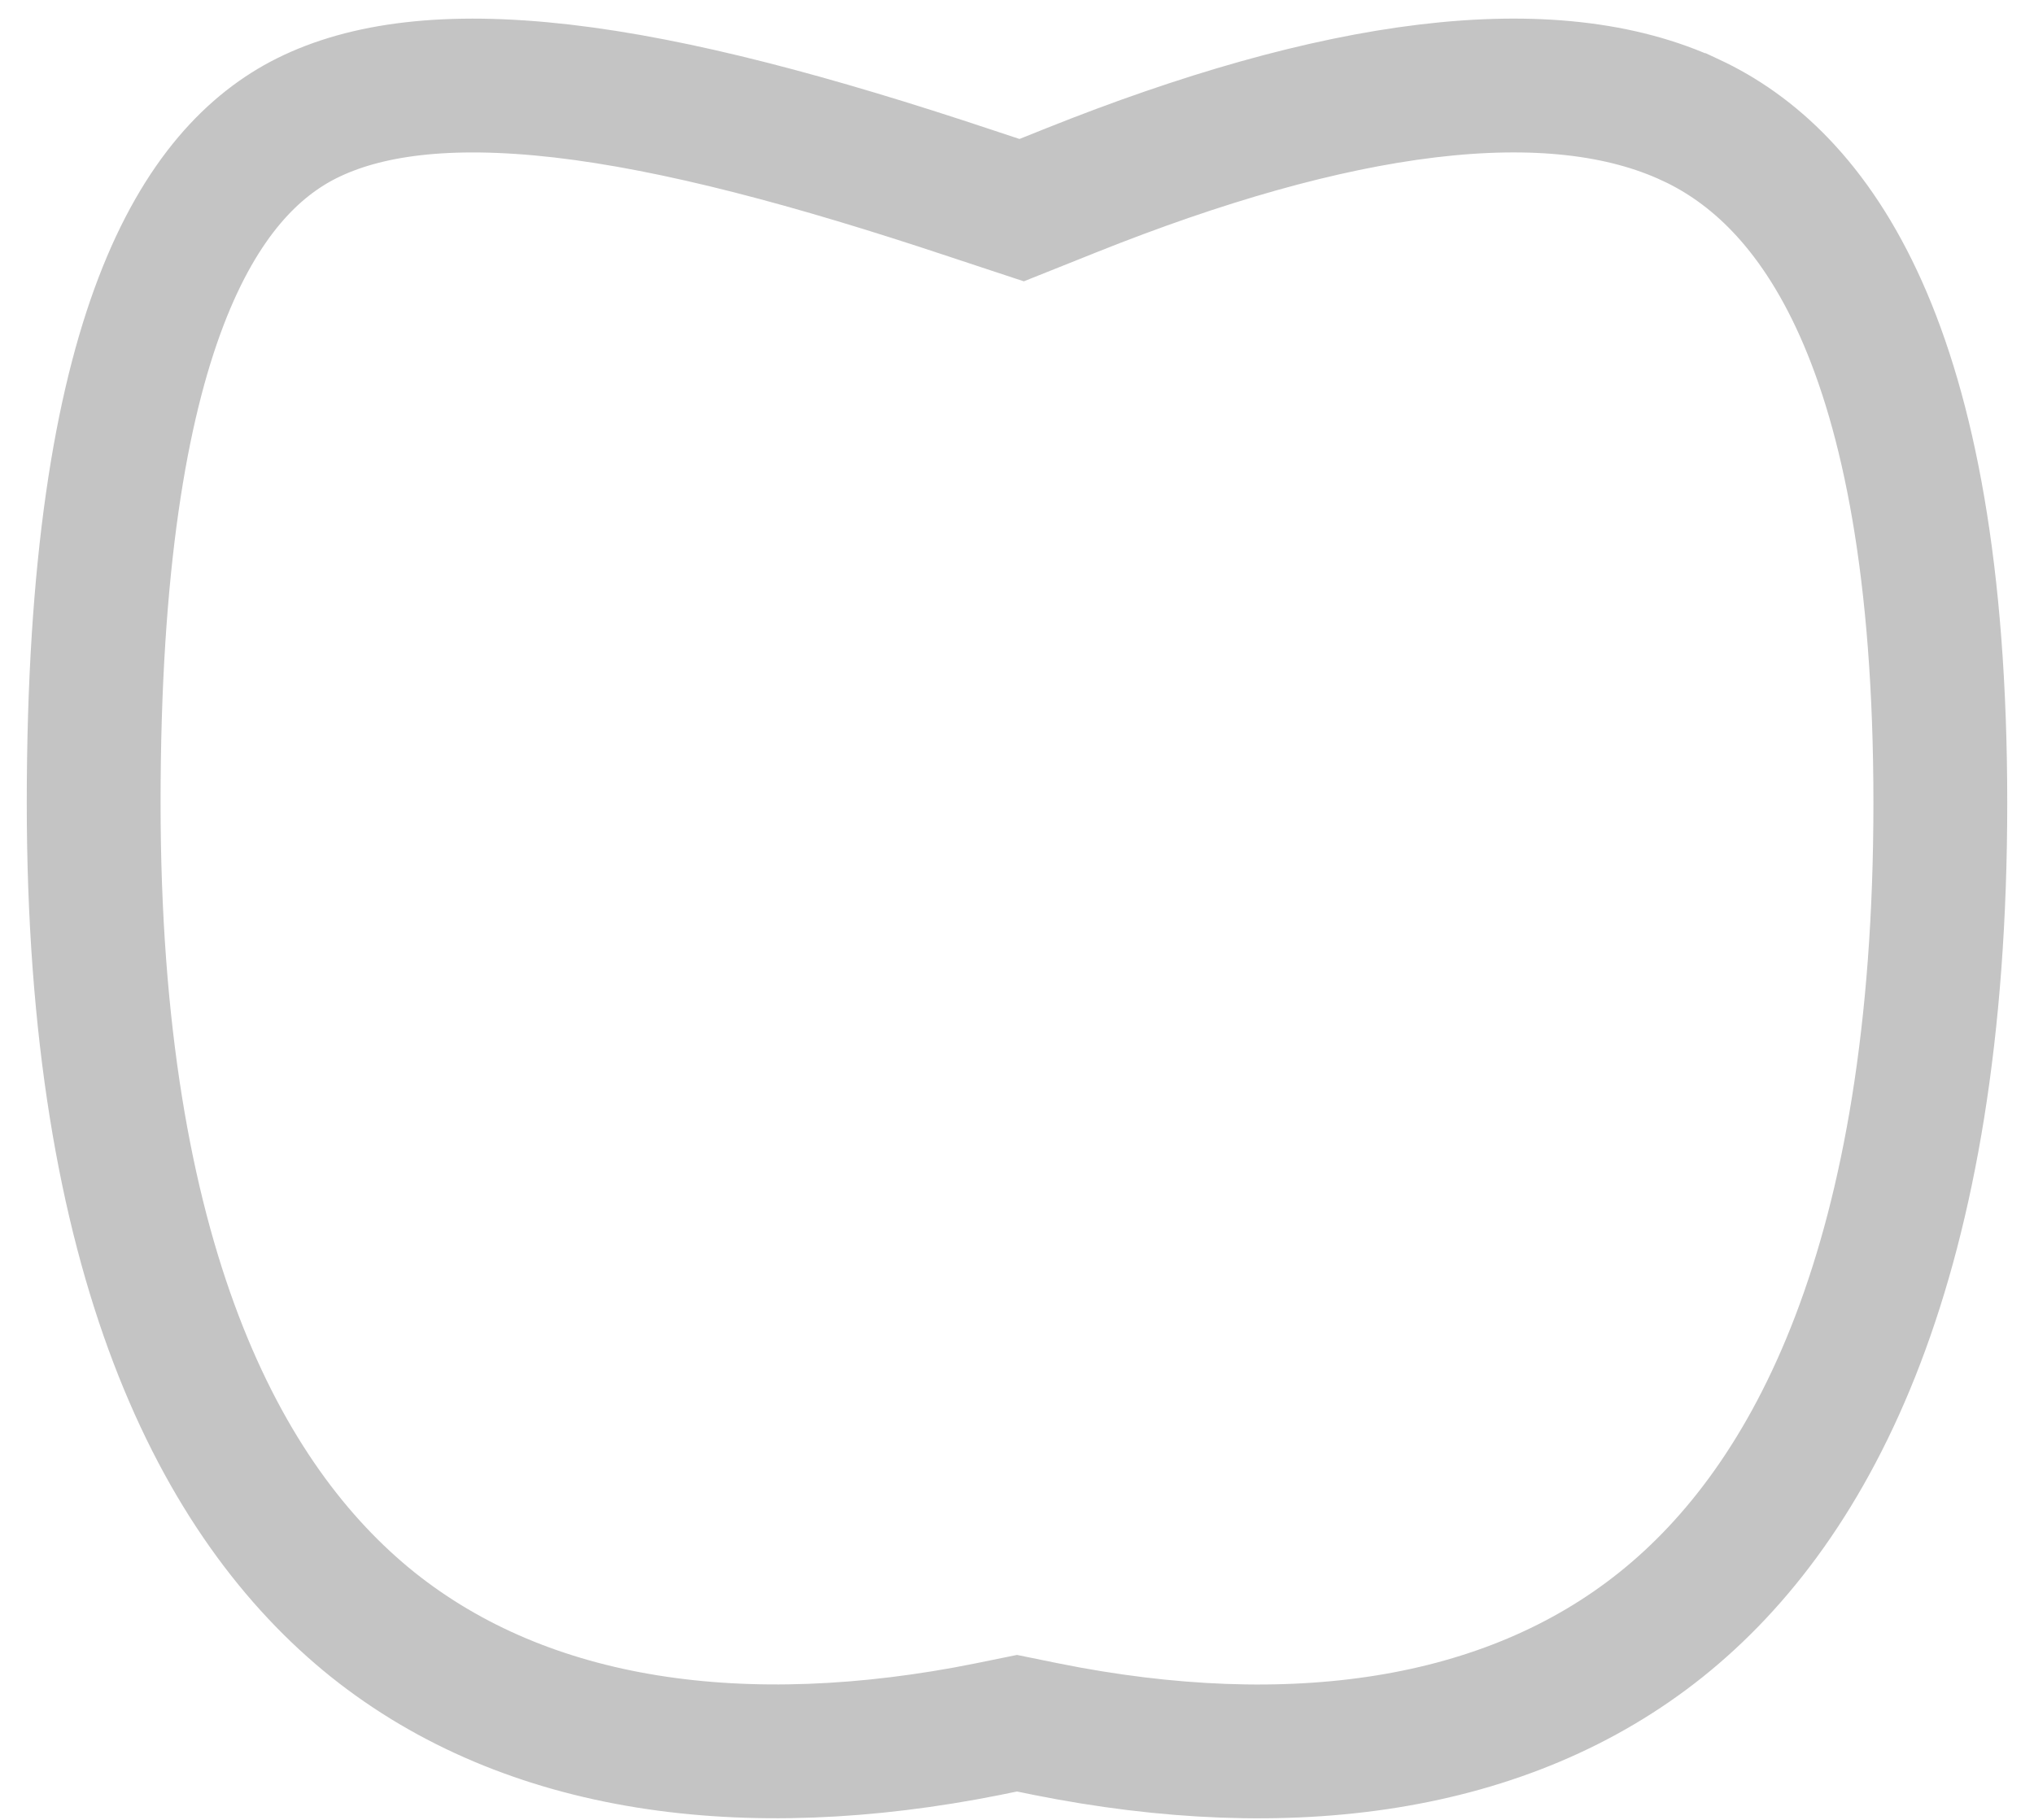 <svg width="100%" height="100%" viewBox="0 0 38 34" fill="none"
  xmlns="http://www.w3.org/2000/svg">
  <path d="M19.25 32.245L19 32.194L18.75 32.245L18.461 32.304C18.46 32.305 18.459 32.305 18.459 32.305C13.913 33.213 9.854 32.66 6.966 30.354C4.115 28.069 1.75 23.534 1.75 15C1.75 6.103 3.777 3.187 5.729 2.21C6.818 1.667 8.34 1.453 10.497 1.7C12.65 1.949 15.187 2.629 18.131 3.61L18.134 3.611L18.654 3.783L19.087 3.926L19.51 3.757L20.02 3.553C22.442 2.585 24.688 1.937 26.671 1.699C28.658 1.461 30.301 1.642 31.587 2.243L31.588 2.243C33.853 3.299 36.25 6.345 36.25 15C36.25 23.538 33.886 28.07 31.033 30.352C28.146 32.662 24.087 33.215 19.542 32.305C19.541 32.305 19.54 32.305 19.539 32.304L19.25 32.245Z" stroke="#C4C4C4" stroke-width="2.5" stroke-linecap="round"/>
</svg>
